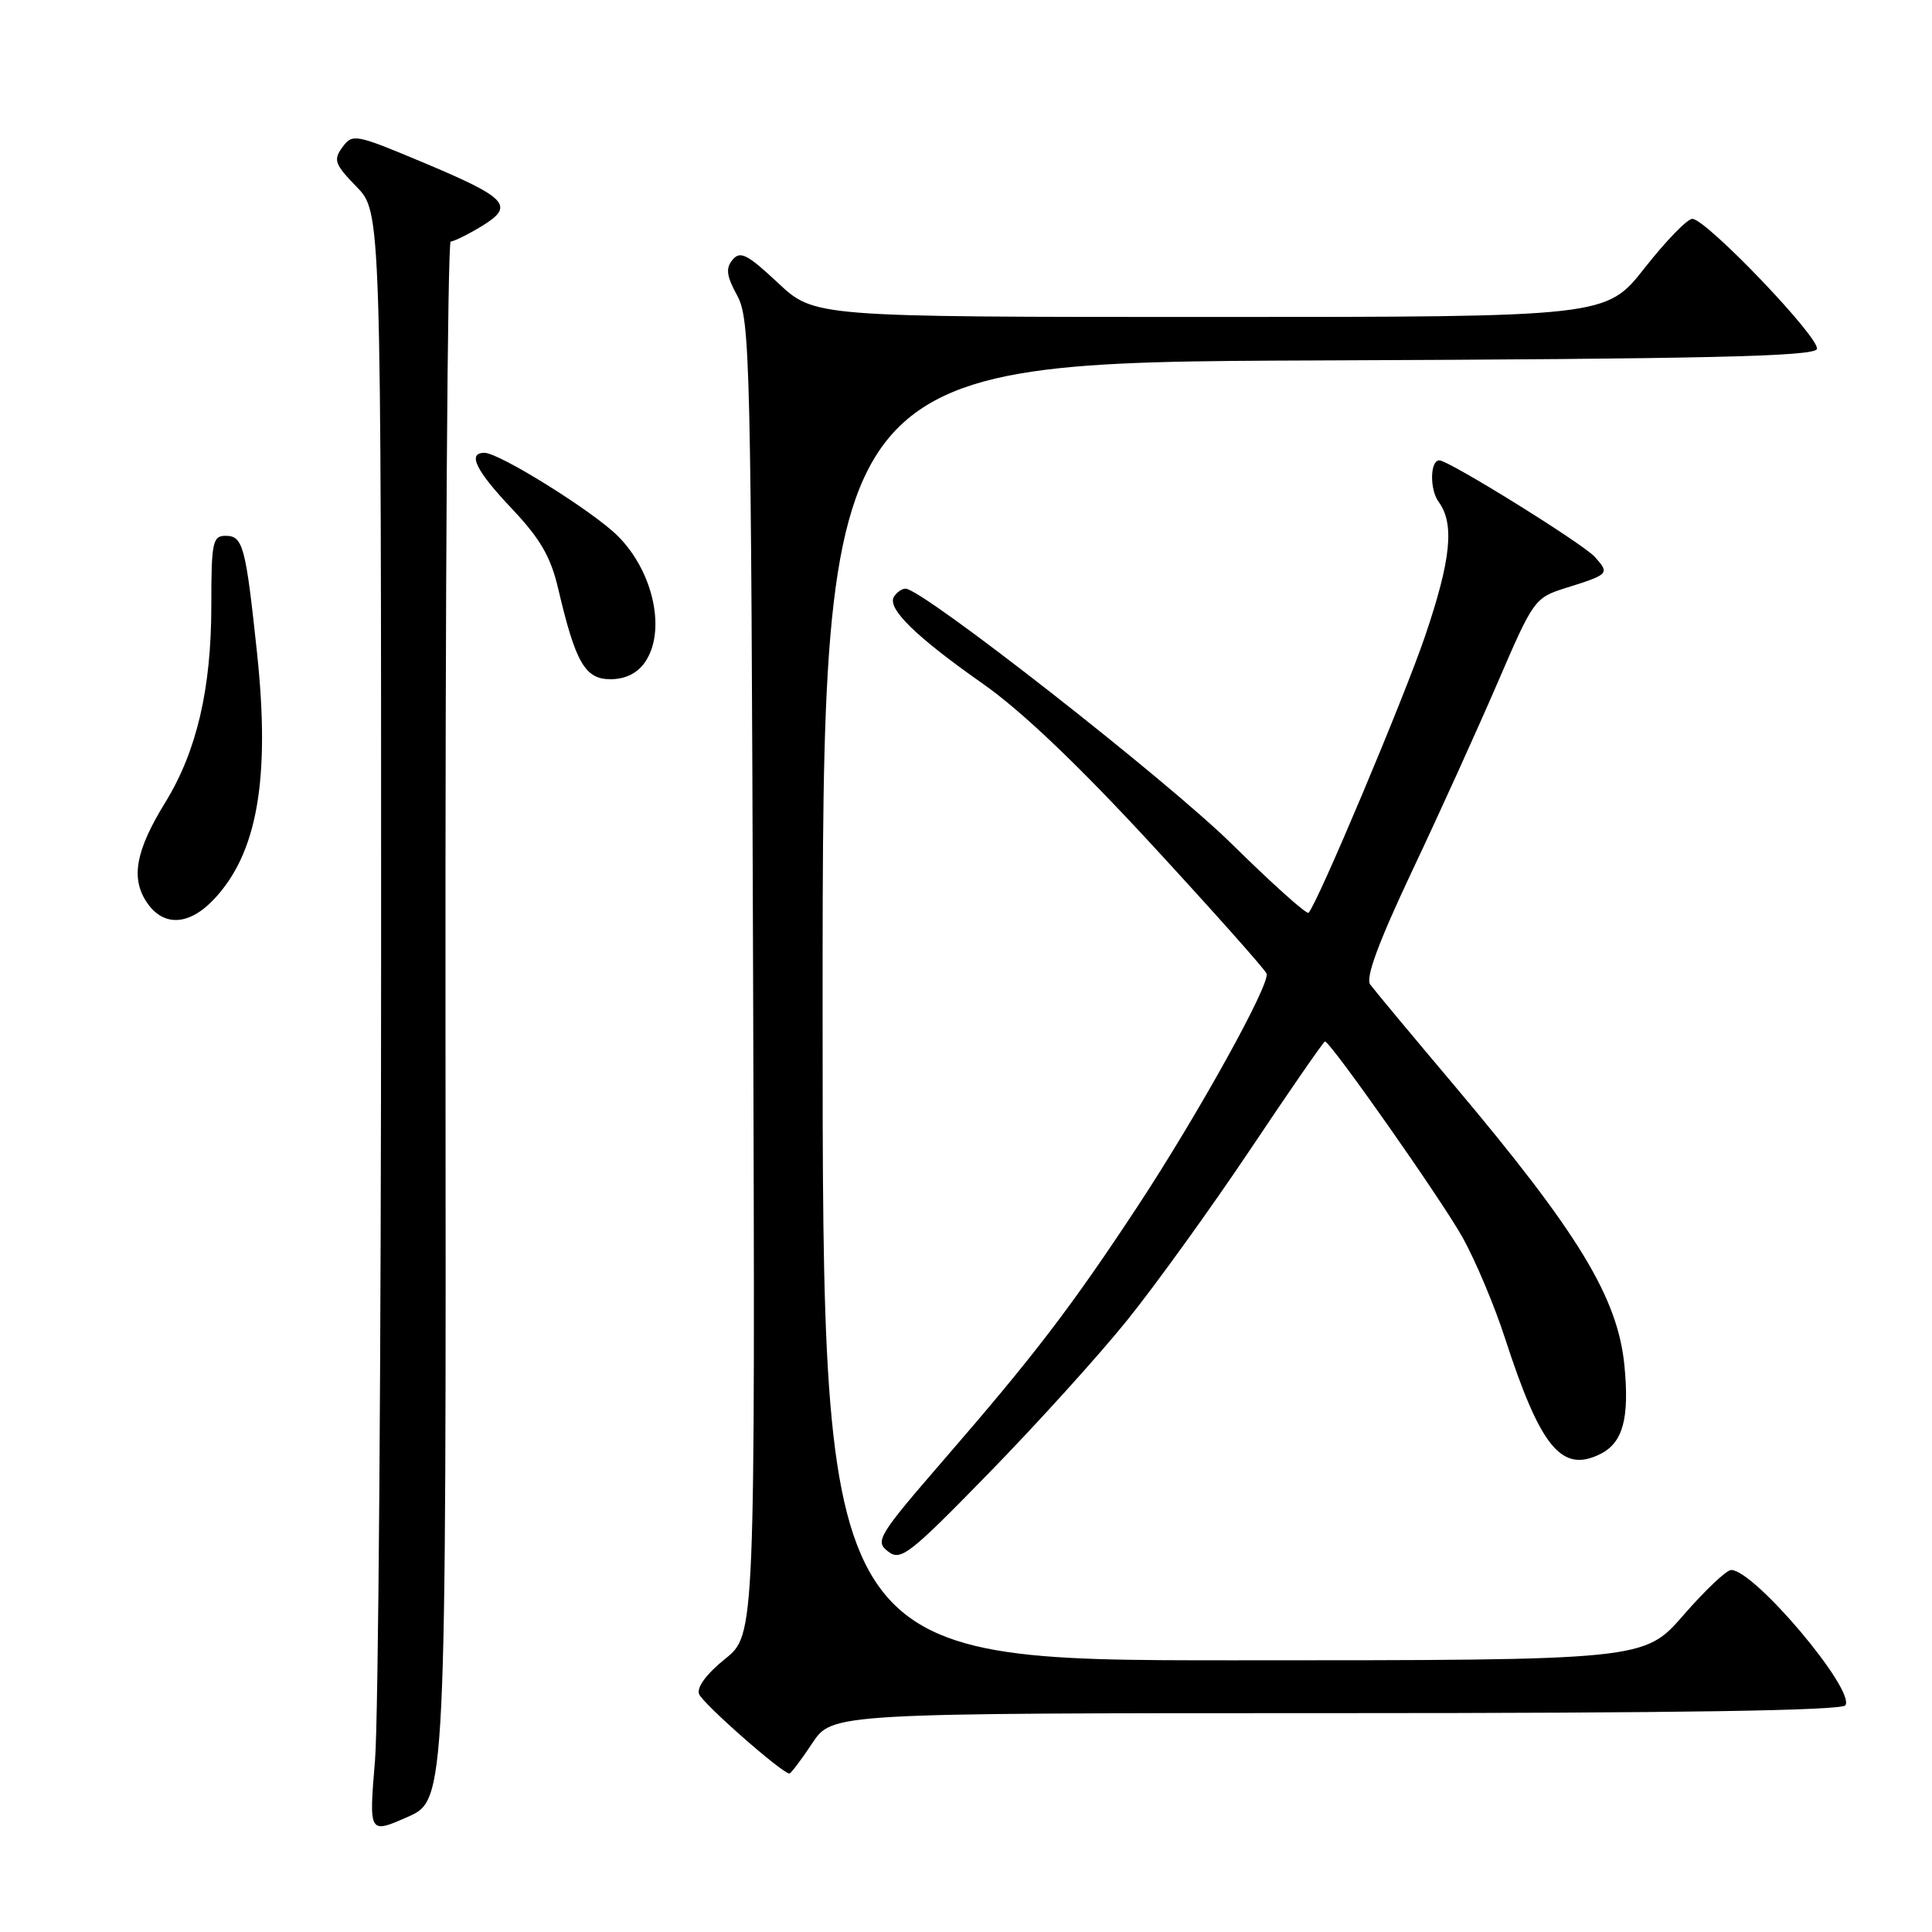 <?xml version="1.0" encoding="UTF-8" standalone="no"?>
<!DOCTYPE svg PUBLIC "-//W3C//DTD SVG 1.1//EN" "http://www.w3.org/Graphics/SVG/1.1/DTD/svg11.dtd" >
<svg xmlns="http://www.w3.org/2000/svg" xmlns:xlink="http://www.w3.org/1999/xlink" version="1.1" viewBox="0 0 256 256">
 <g >
 <path fill="currentColor"
d=" M 59.03 135.25 C 58.99 78.46 59.30 32.00 59.72 32.00 C 60.15 31.99 62.00 31.08 63.84 29.96 C 68.26 27.26 67.31 26.24 55.86 21.44 C 47.07 17.76 46.70 17.69 45.37 19.51 C 44.14 21.19 44.34 21.76 47.25 24.75 C 50.50 28.11 50.50 28.11 50.50 125.81 C 50.50 179.54 50.14 227.89 49.69 233.26 C 48.88 243.01 48.88 243.01 54.00 240.76 C 59.12 238.50 59.12 238.50 59.03 135.25 Z  M 107.62 231.00 C 110.27 227.00 110.27 227.00 177.07 227.00 C 222.43 227.00 244.09 226.66 244.53 225.96 C 245.81 223.87 232.51 208.10 229.40 208.03 C 228.79 208.01 225.95 210.70 223.08 214.00 C 217.86 220.00 217.86 220.00 163.43 220.00 C 109.00 220.00 109.00 220.00 109.00 134.01 C 109.00 48.01 109.00 48.01 174.67 47.76 C 226.08 47.56 240.42 47.23 240.75 46.25 C 241.22 44.83 226.07 29.00 224.24 29.00 C 223.57 29.00 220.74 31.93 217.93 35.50 C 212.82 42.00 212.82 42.00 160.37 42.00 C 107.91 42.00 107.91 42.00 103.09 37.49 C 99.03 33.69 98.08 33.20 97.07 34.42 C 96.13 35.55 96.26 36.56 97.69 39.18 C 99.39 42.30 99.52 47.70 99.79 129.55 C 100.07 216.61 100.07 216.61 96.07 219.82 C 93.62 221.79 92.29 223.59 92.63 224.47 C 93.11 225.73 103.65 235.00 104.60 235.00 C 104.80 235.00 106.16 233.20 107.62 231.00 Z  M 149.33 174.97 C 153.09 170.31 160.46 160.09 165.71 152.25 C 170.95 144.41 175.39 138.00 175.56 138.00 C 176.29 138.00 191.01 158.97 193.82 164.00 C 195.50 167.03 198.02 173.00 199.41 177.29 C 204.13 191.83 206.93 195.22 212.06 192.66 C 215.04 191.17 215.92 187.95 215.25 181.00 C 214.38 171.95 209.19 163.41 192.66 143.78 C 187.07 137.16 182.08 131.16 181.56 130.45 C 180.91 129.57 182.66 124.85 187.15 115.33 C 190.75 107.73 195.84 96.49 198.48 90.37 C 203.15 79.52 203.37 79.20 207.38 77.94 C 213.25 76.10 213.32 76.02 211.32 73.79 C 209.72 72.02 191.97 61.00 190.72 61.00 C 189.48 61.00 189.42 64.86 190.64 66.52 C 192.75 69.41 192.27 74.15 188.85 84.23 C 186.06 92.46 174.55 119.78 173.39 120.95 C 173.14 121.20 168.56 117.09 163.22 111.83 C 154.56 103.31 122.22 78.00 119.99 78.00 C 119.51 78.00 118.82 78.48 118.45 79.07 C 117.51 80.61 121.34 84.36 130.22 90.59 C 135.35 94.18 142.92 101.40 152.72 112.03 C 160.85 120.85 167.65 128.49 167.83 129.01 C 168.31 130.43 158.80 147.59 150.77 159.80 C 141.98 173.14 137.04 179.61 125.16 193.31 C 116.36 203.48 115.91 204.22 117.65 205.56 C 119.35 206.89 120.41 206.07 131.00 195.22 C 137.32 188.75 145.57 179.64 149.33 174.97 Z  M 28.26 119.25 C 34.10 113.16 35.84 103.26 34.05 86.43 C 32.55 72.30 32.19 71.00 29.89 71.00 C 28.17 71.00 28.00 71.84 28.00 80.29 C 28.00 91.26 26.06 99.56 21.92 106.29 C 18.00 112.66 17.31 116.29 19.40 119.49 C 21.57 122.79 24.95 122.70 28.26 119.25 Z  M 85.44 87.78 C 88.31 83.69 86.62 75.78 81.88 71.04 C 78.62 67.77 66.16 60.00 64.19 60.00 C 61.89 60.00 63.05 62.36 67.85 67.43 C 71.60 71.40 72.98 73.79 73.97 78.03 C 76.27 87.83 77.52 90.00 80.89 90.00 C 82.85 90.00 84.42 89.23 85.44 87.78 Z "/>
</g>
</svg>